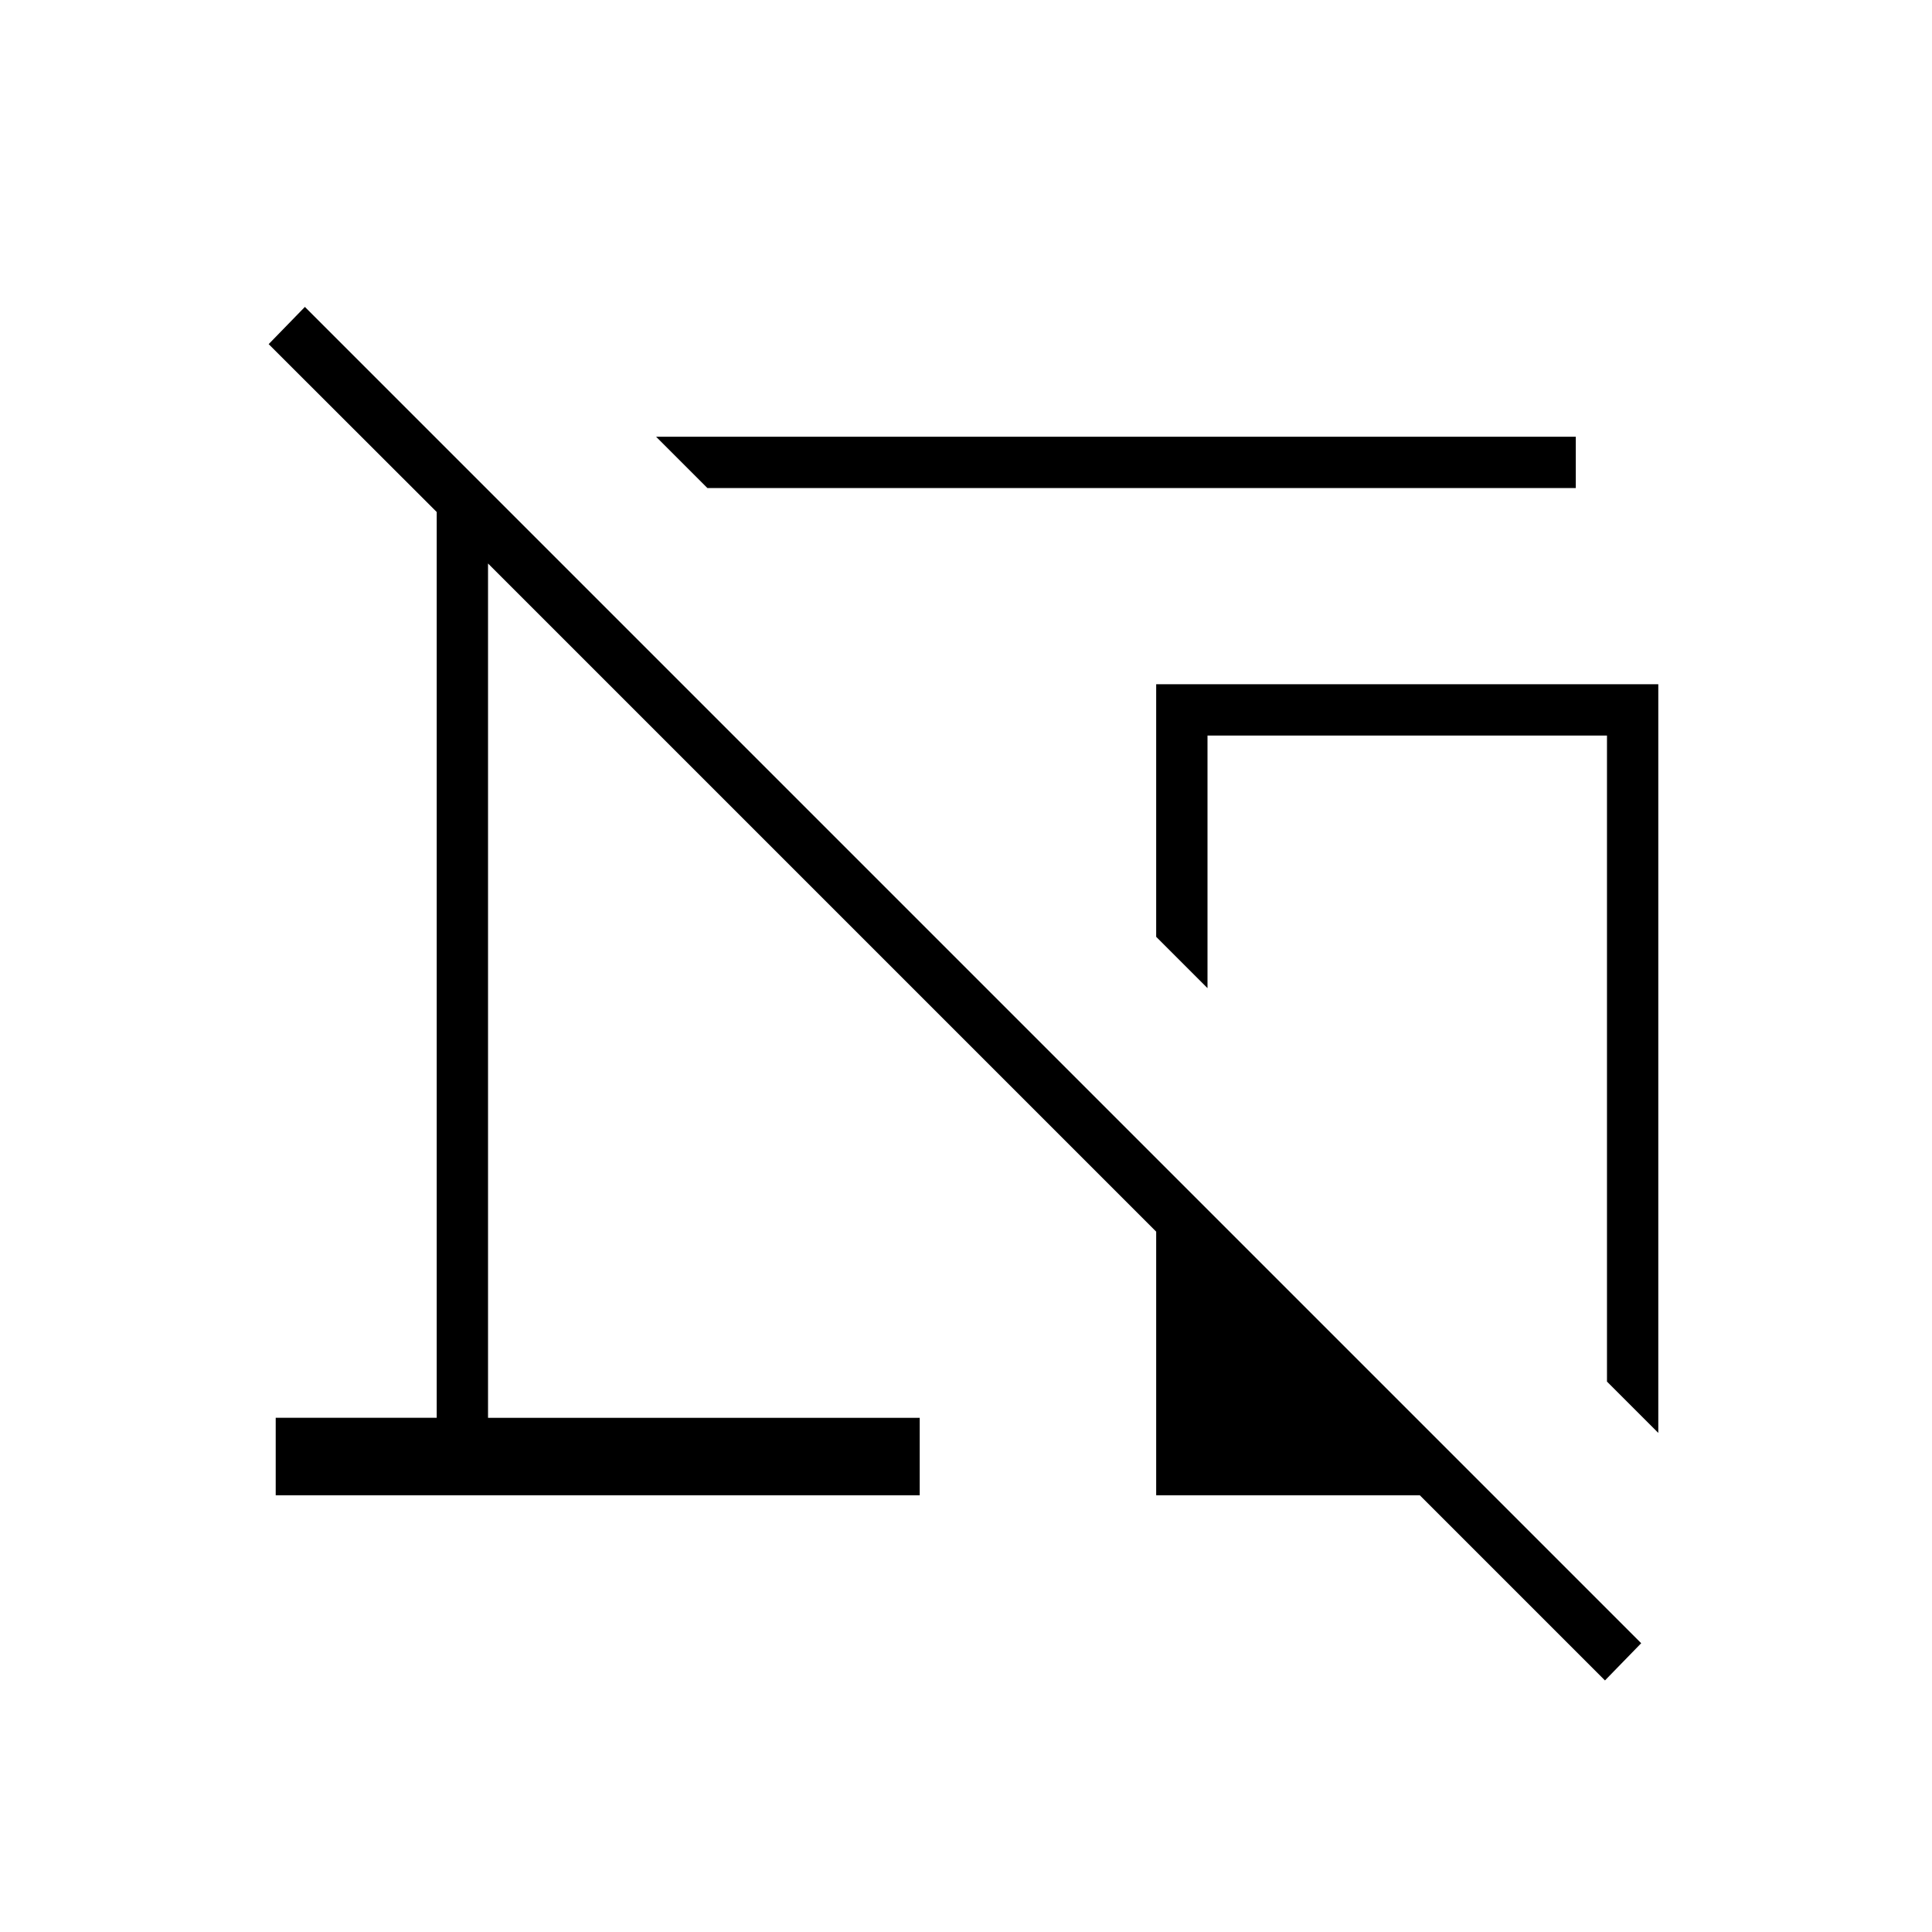<svg xmlns="http://www.w3.org/2000/svg" height="24" viewBox="0 -960 960 960" width="24"><path d="M351.5-717.5 326-743h457v25.5H351.5ZM824-248l-25.5-25.5v-321H600V-469l-25.5-25.5V-620H824v372Zm-26.5 123-92-92h-131v-131l-332-332v424.5H457v38.5H137v-38.5h80v-450.09L133.5-789l18-18.5 664 664-18 18.5Zm-98-246.5Z"/></svg>